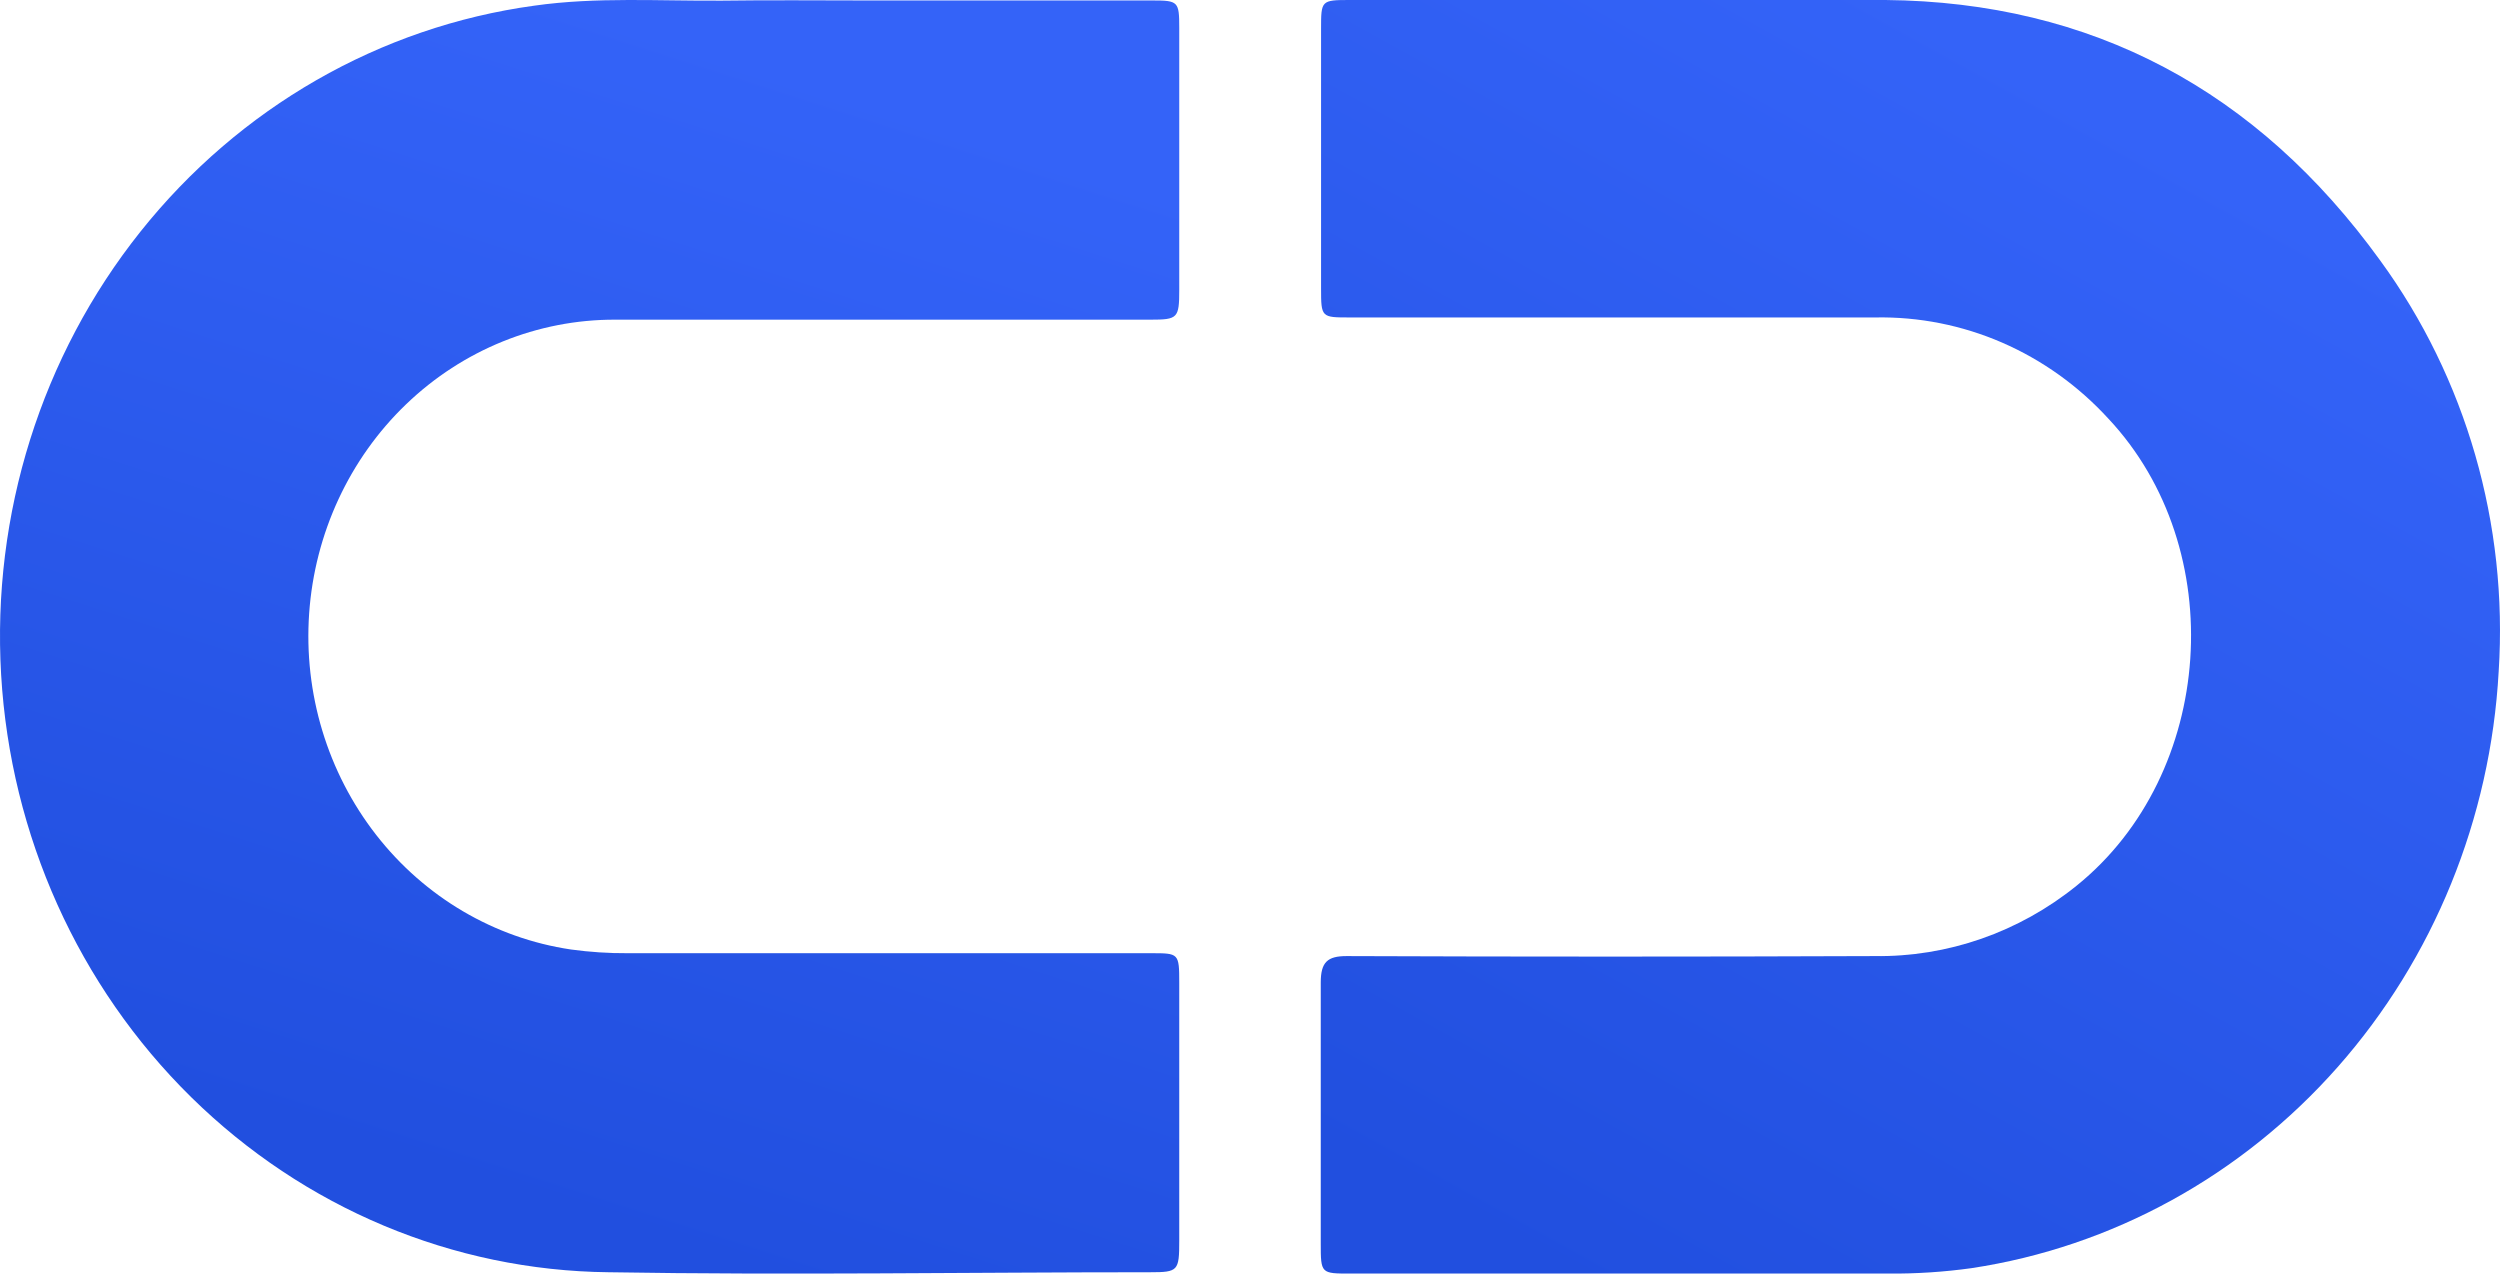 <svg width="106" height="54" viewBox="0 0 106 54" fill="none" xmlns="http://www.w3.org/2000/svg">
<path d="M36.833 0.02H48.878C49.952 0.02 50 0.07 50 1.166C50 4.878 50 8.585 50 12.287C50 13.49 49.938 13.554 48.789 13.554H26.076C22.792 13.547 19.628 14.828 17.221 17.139C14.814 19.45 13.345 22.619 13.108 26.007C12.871 29.395 13.886 32.75 15.946 35.395C18.006 38.04 20.96 39.778 24.211 40.259C25.007 40.368 25.809 40.421 26.613 40.416H48.809C49.98 40.416 50 40.416 50 41.669C50 45.314 50 48.962 50 52.612C50 53.886 49.952 53.943 48.768 53.943C41.115 53.943 33.454 54.071 25.801 53.943C19.207 53.872 12.884 51.219 8.105 46.519C3.327 41.818 0.447 35.419 0.048 28.61C-0.352 21.802 1.758 15.089 5.952 9.825C10.145 4.561 16.111 1.136 22.648 0.241C25.305 -0.137 27.975 0.048 30.639 0.027C32.704 -0.002 34.769 0.02 36.833 0.02Z" fill="url(#paint0_linear_1838_10238)"/>
<path d="M69.53 0C72.974 0 76.474 0 79.946 0C88.695 0.086 95.701 3.827 100.922 11.047C104.563 16.04 106.346 22.226 105.944 28.471C105.599 34.711 103.186 40.638 99.114 45.247C95.041 49.857 89.557 52.868 83.59 53.77C82.425 53.932 81.251 54.009 80.076 53.999C72.471 53.999 64.866 53.999 57.26 53.999C56.007 53.999 56 53.999 56 52.721C56 49.036 56 45.344 56 41.66C56 40.796 56.282 40.538 57.095 40.538C64.553 40.567 72.014 40.567 79.477 40.538C82.578 40.583 85.601 39.53 88.047 37.554C93.923 32.812 94.577 23.272 89.39 17.745C88.121 16.36 86.588 15.264 84.889 14.526C83.19 13.789 81.361 13.426 79.518 13.46C72.092 13.46 64.659 13.46 57.226 13.46C56.027 13.46 56.013 13.46 56.013 12.225V1.235C56.013 0.021 56.013 0 57.233 0H69.53Z" fill="url(#paint1_linear_1838_10238)"/>
<defs>
<linearGradient id="paint0_linear_1838_10238" x1="25" y1="7.21642e-08" x2="9.878" y2="47.164" gradientUnits="userSpaceOnUse">
<stop stop-color="#3463F8"/>
<stop offset="1" stop-color="#214FDF"/>
</linearGradient>
<linearGradient id="paint1_linear_1838_10238" x1="81" y1="-6.39212e-07" x2="54.518" y2="47.904" gradientUnits="userSpaceOnUse">
<stop stop-color="#3463F8"/>
<stop offset="1" stop-color="#214FDF"/>
</linearGradient>
</defs>
</svg>
